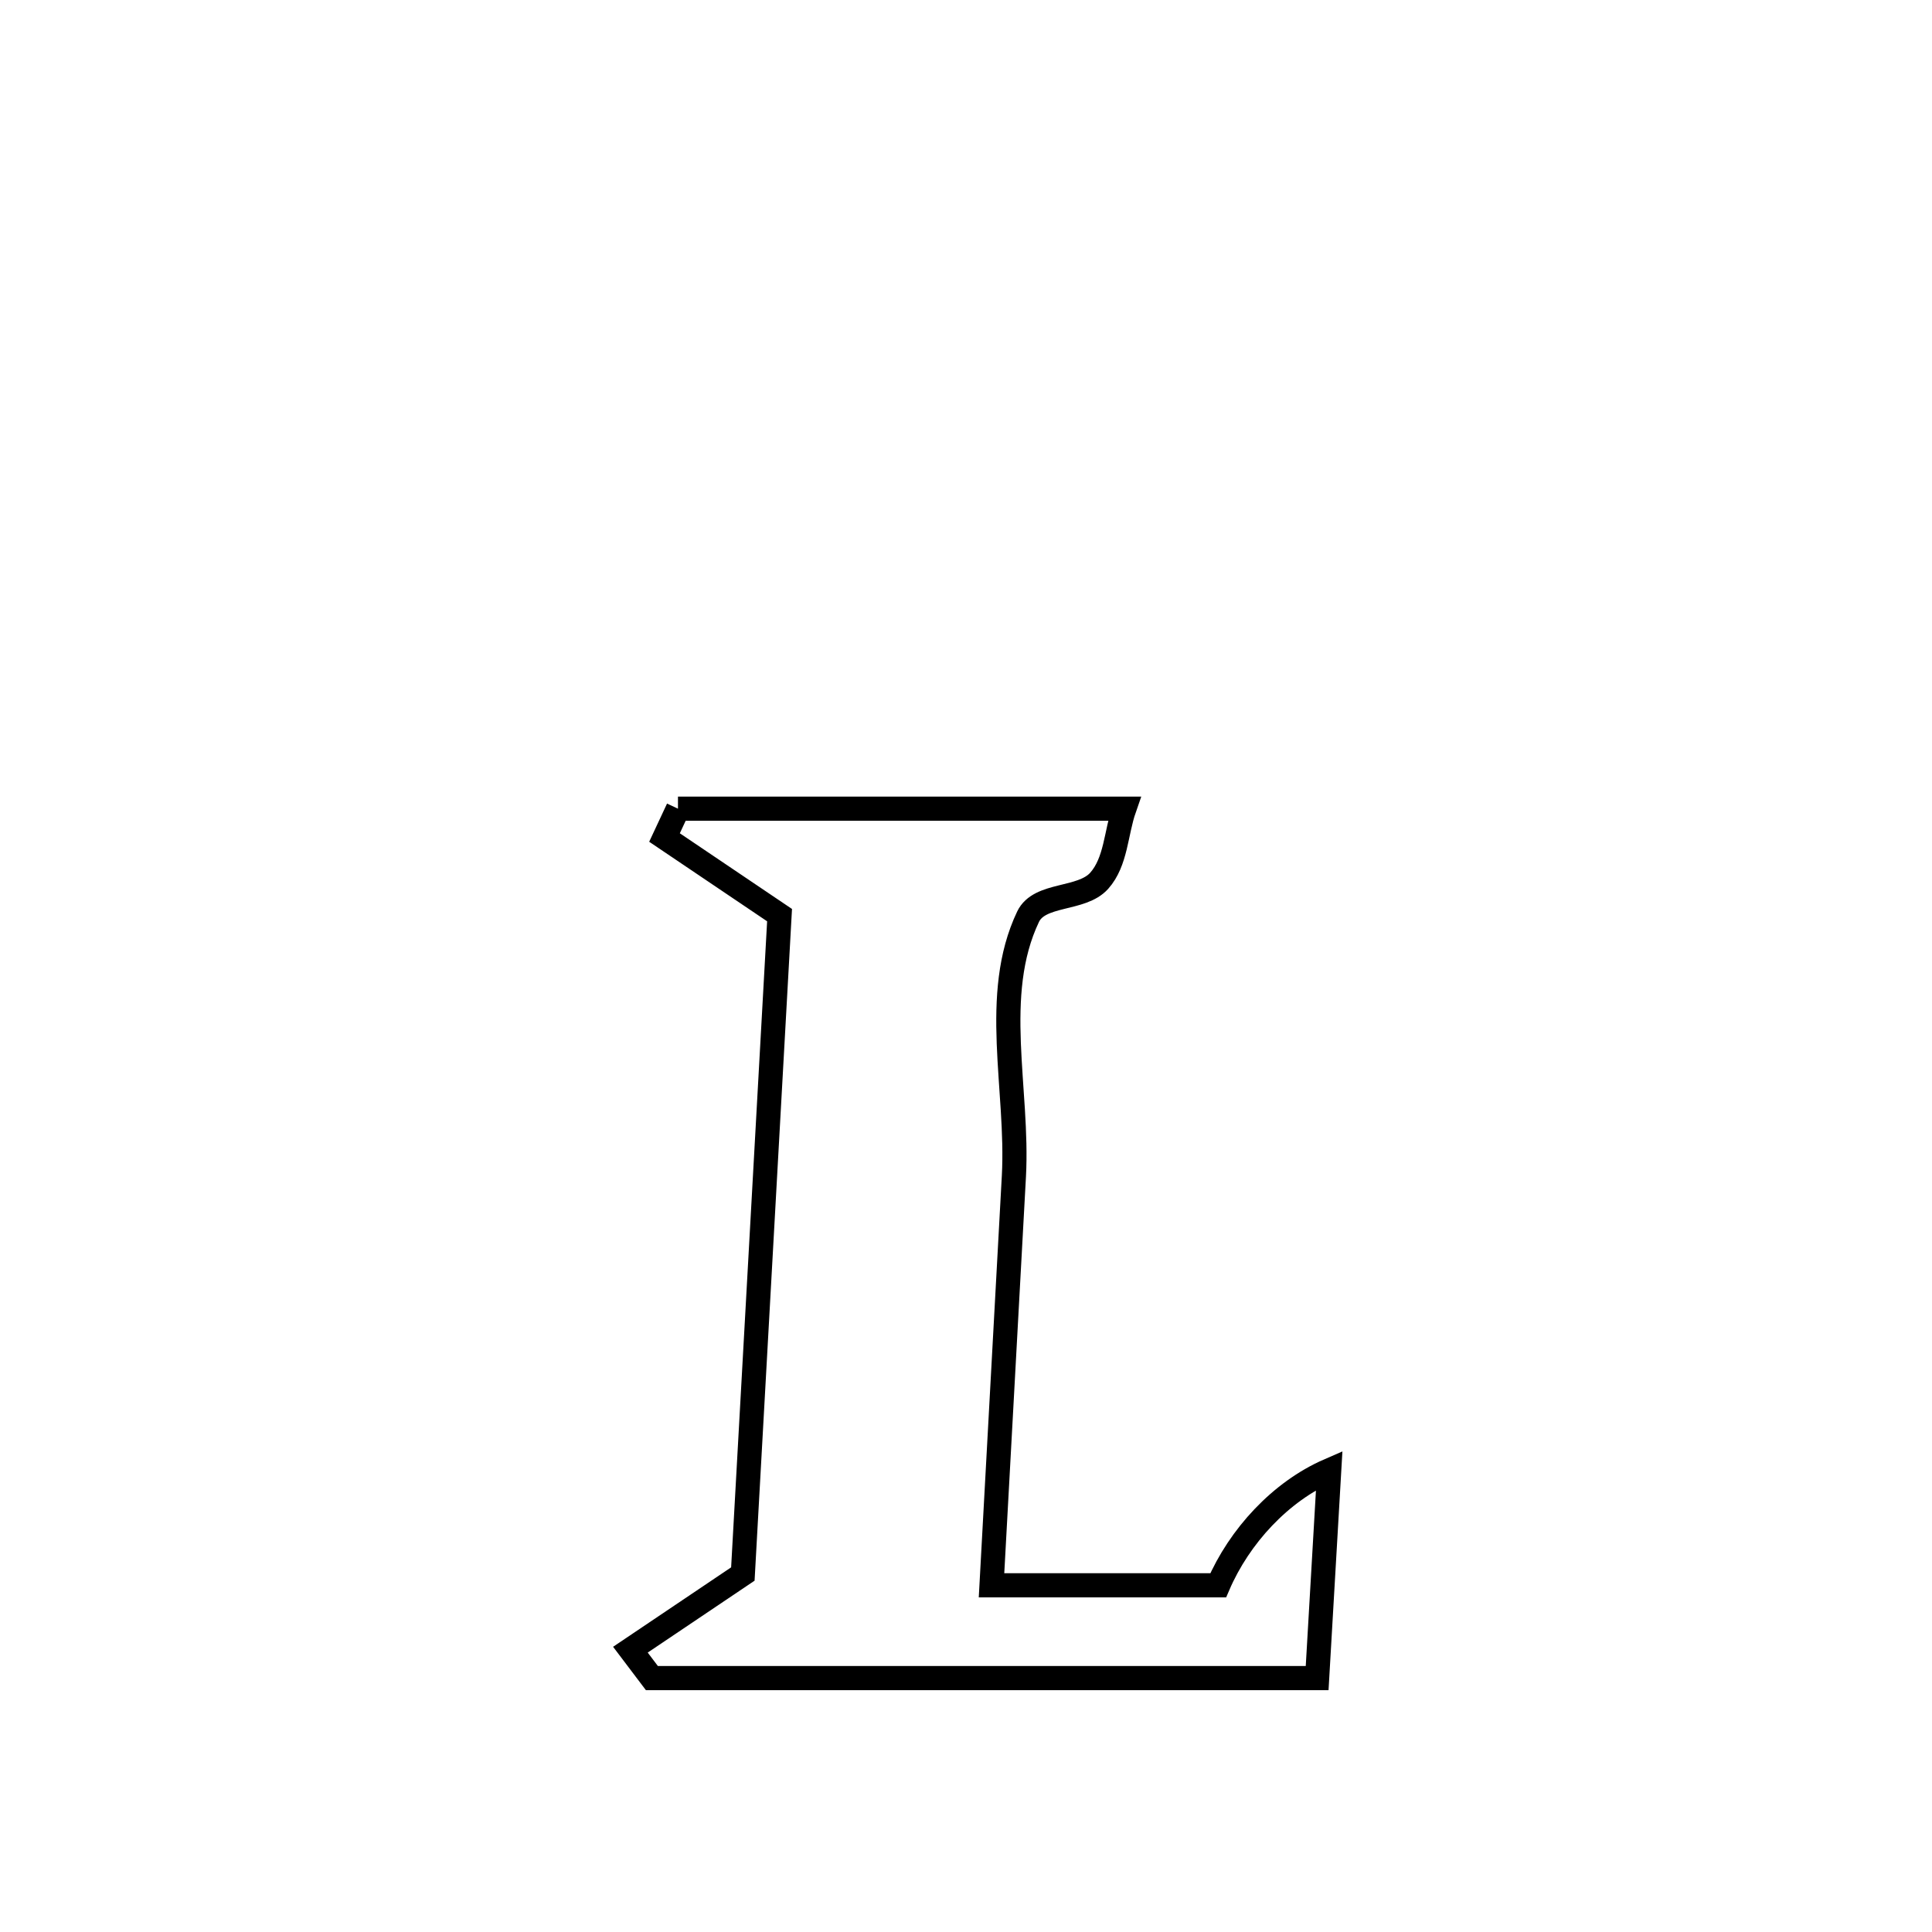 <svg xmlns="http://www.w3.org/2000/svg" viewBox="0.0 0.0 24.0 24.0" height="200px" width="200px"><path fill="none" stroke="black" stroke-width=".3" stroke-opacity="1.0"  filling="0" d="M8.422 10.046 L8.422 10.046 C10.27 10.046 12.118 10.046 13.966 10.046 L13.966 10.046 C13.862 10.345 13.865 10.705 13.655 10.941 C13.435 11.188 12.913 11.09 12.771 11.388 C12.309 12.359 12.653 13.536 12.595 14.611 C12.502 16.305 12.409 17.999 12.317 19.693 L12.317 19.693 C13.255 19.693 14.194 19.693 15.133 19.693 L15.133 19.693 C15.395 19.085 15.905 18.529 16.512 18.265 L16.512 18.265 C16.462 19.125 16.412 19.986 16.362 20.846 L16.362 20.846 C14.985 20.846 13.607 20.846 12.23 20.846 C10.853 20.846 9.475 20.846 8.098 20.846 L8.098 20.846 C8.009 20.729 7.92 20.611 7.831 20.493 L7.831 20.493 C8.297 20.179 8.762 19.866 9.228 19.553 L9.228 19.553 C9.304 18.189 9.38 16.825 9.456 15.46 C9.532 14.096 9.608 12.732 9.684 11.368 L9.684 11.368 C9.208 11.046 8.732 10.725 8.255 10.404 L8.255 10.404 C8.311 10.285 8.366 10.165 8.422 10.046 L8.422 10.046"></path></svg>